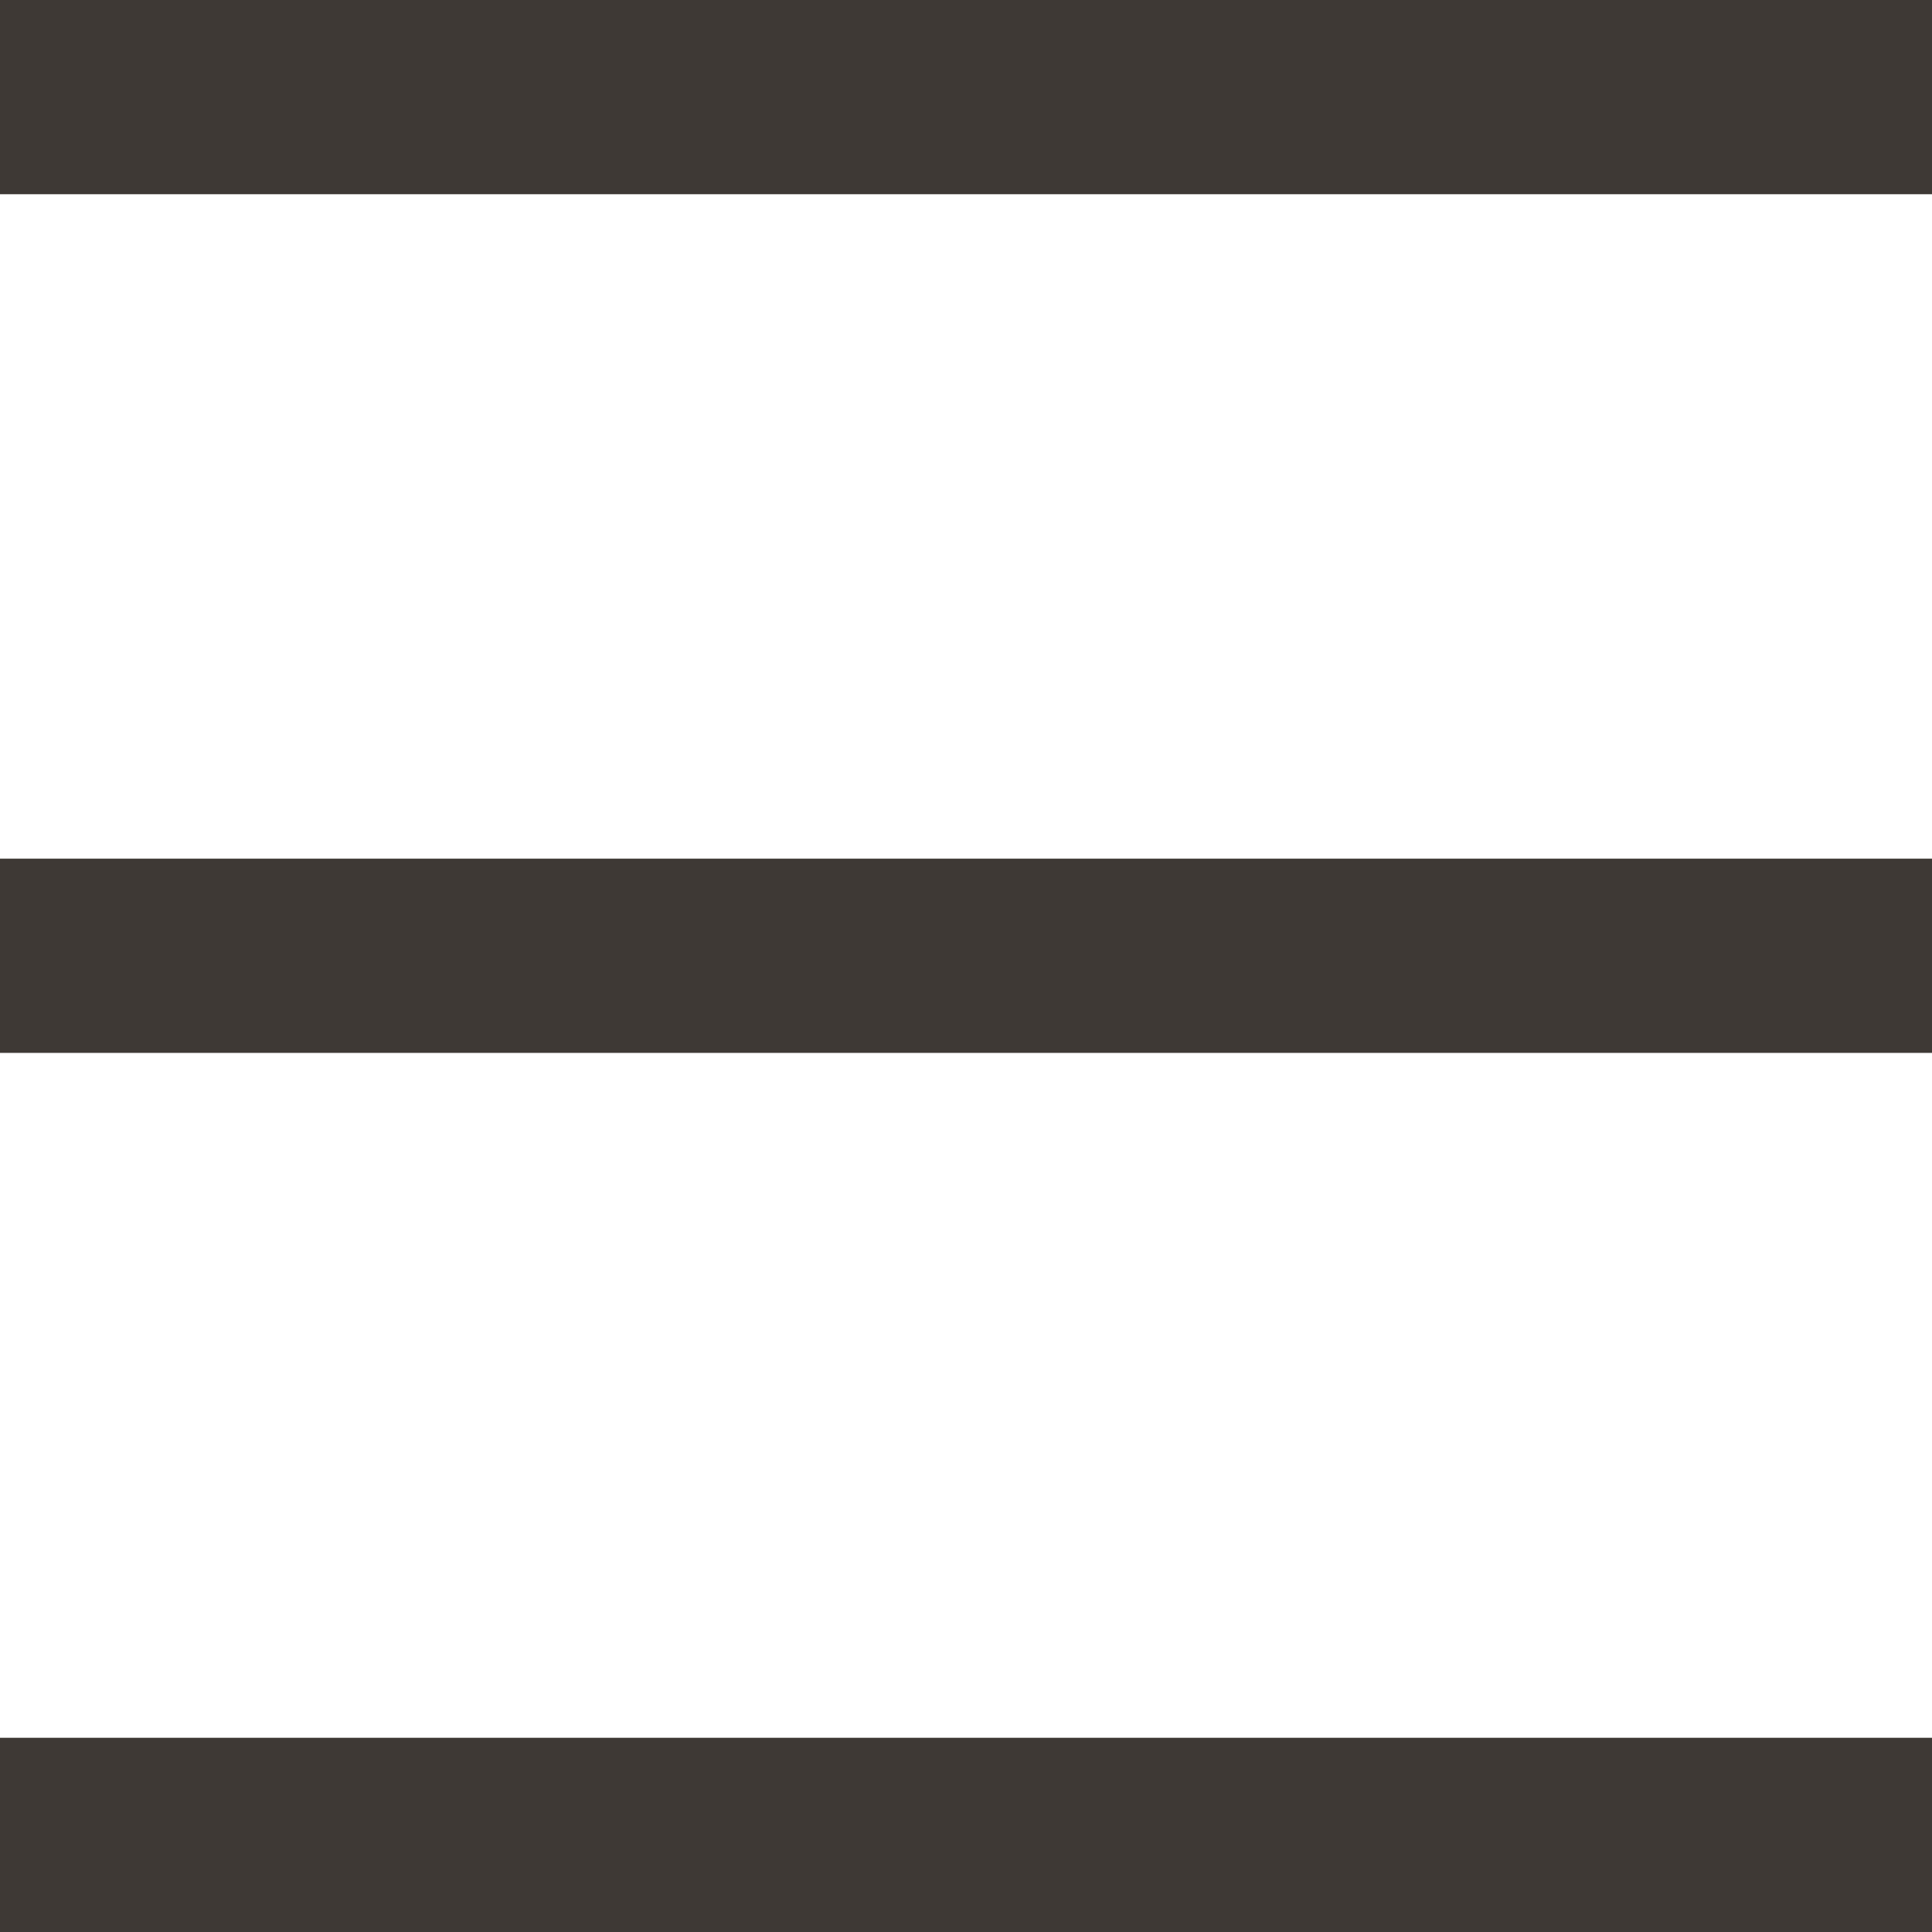<?xml version="1.0" encoding="utf-8"?>
<!-- Generator: Adobe Illustrator 19.1.0, SVG Export Plug-In . SVG Version: 6.00 Build 0)  -->
<svg version="1.1" id="Layer_1" xmlns="http://www.w3.org/2000/svg" xmlns:xlink="http://www.w3.org/1999/xlink" x="0px" y="0px"
	 viewBox="-394 295 18.9 18.9" style="enable-background:new -394 295 18.9 18.9;" xml:space="preserve">
<style type="text/css">
	.st0{fill:#3E3935;}
</style>
<rect x="-394" y="295" class="st0" width="18.9" height="1.9"/>
<rect x="-394" y="312" class="st0" width="18.9" height="1.9"/>
<rect x="-394" y="303.4" class="st0" width="18.9" height="1.9"/>
</svg>
